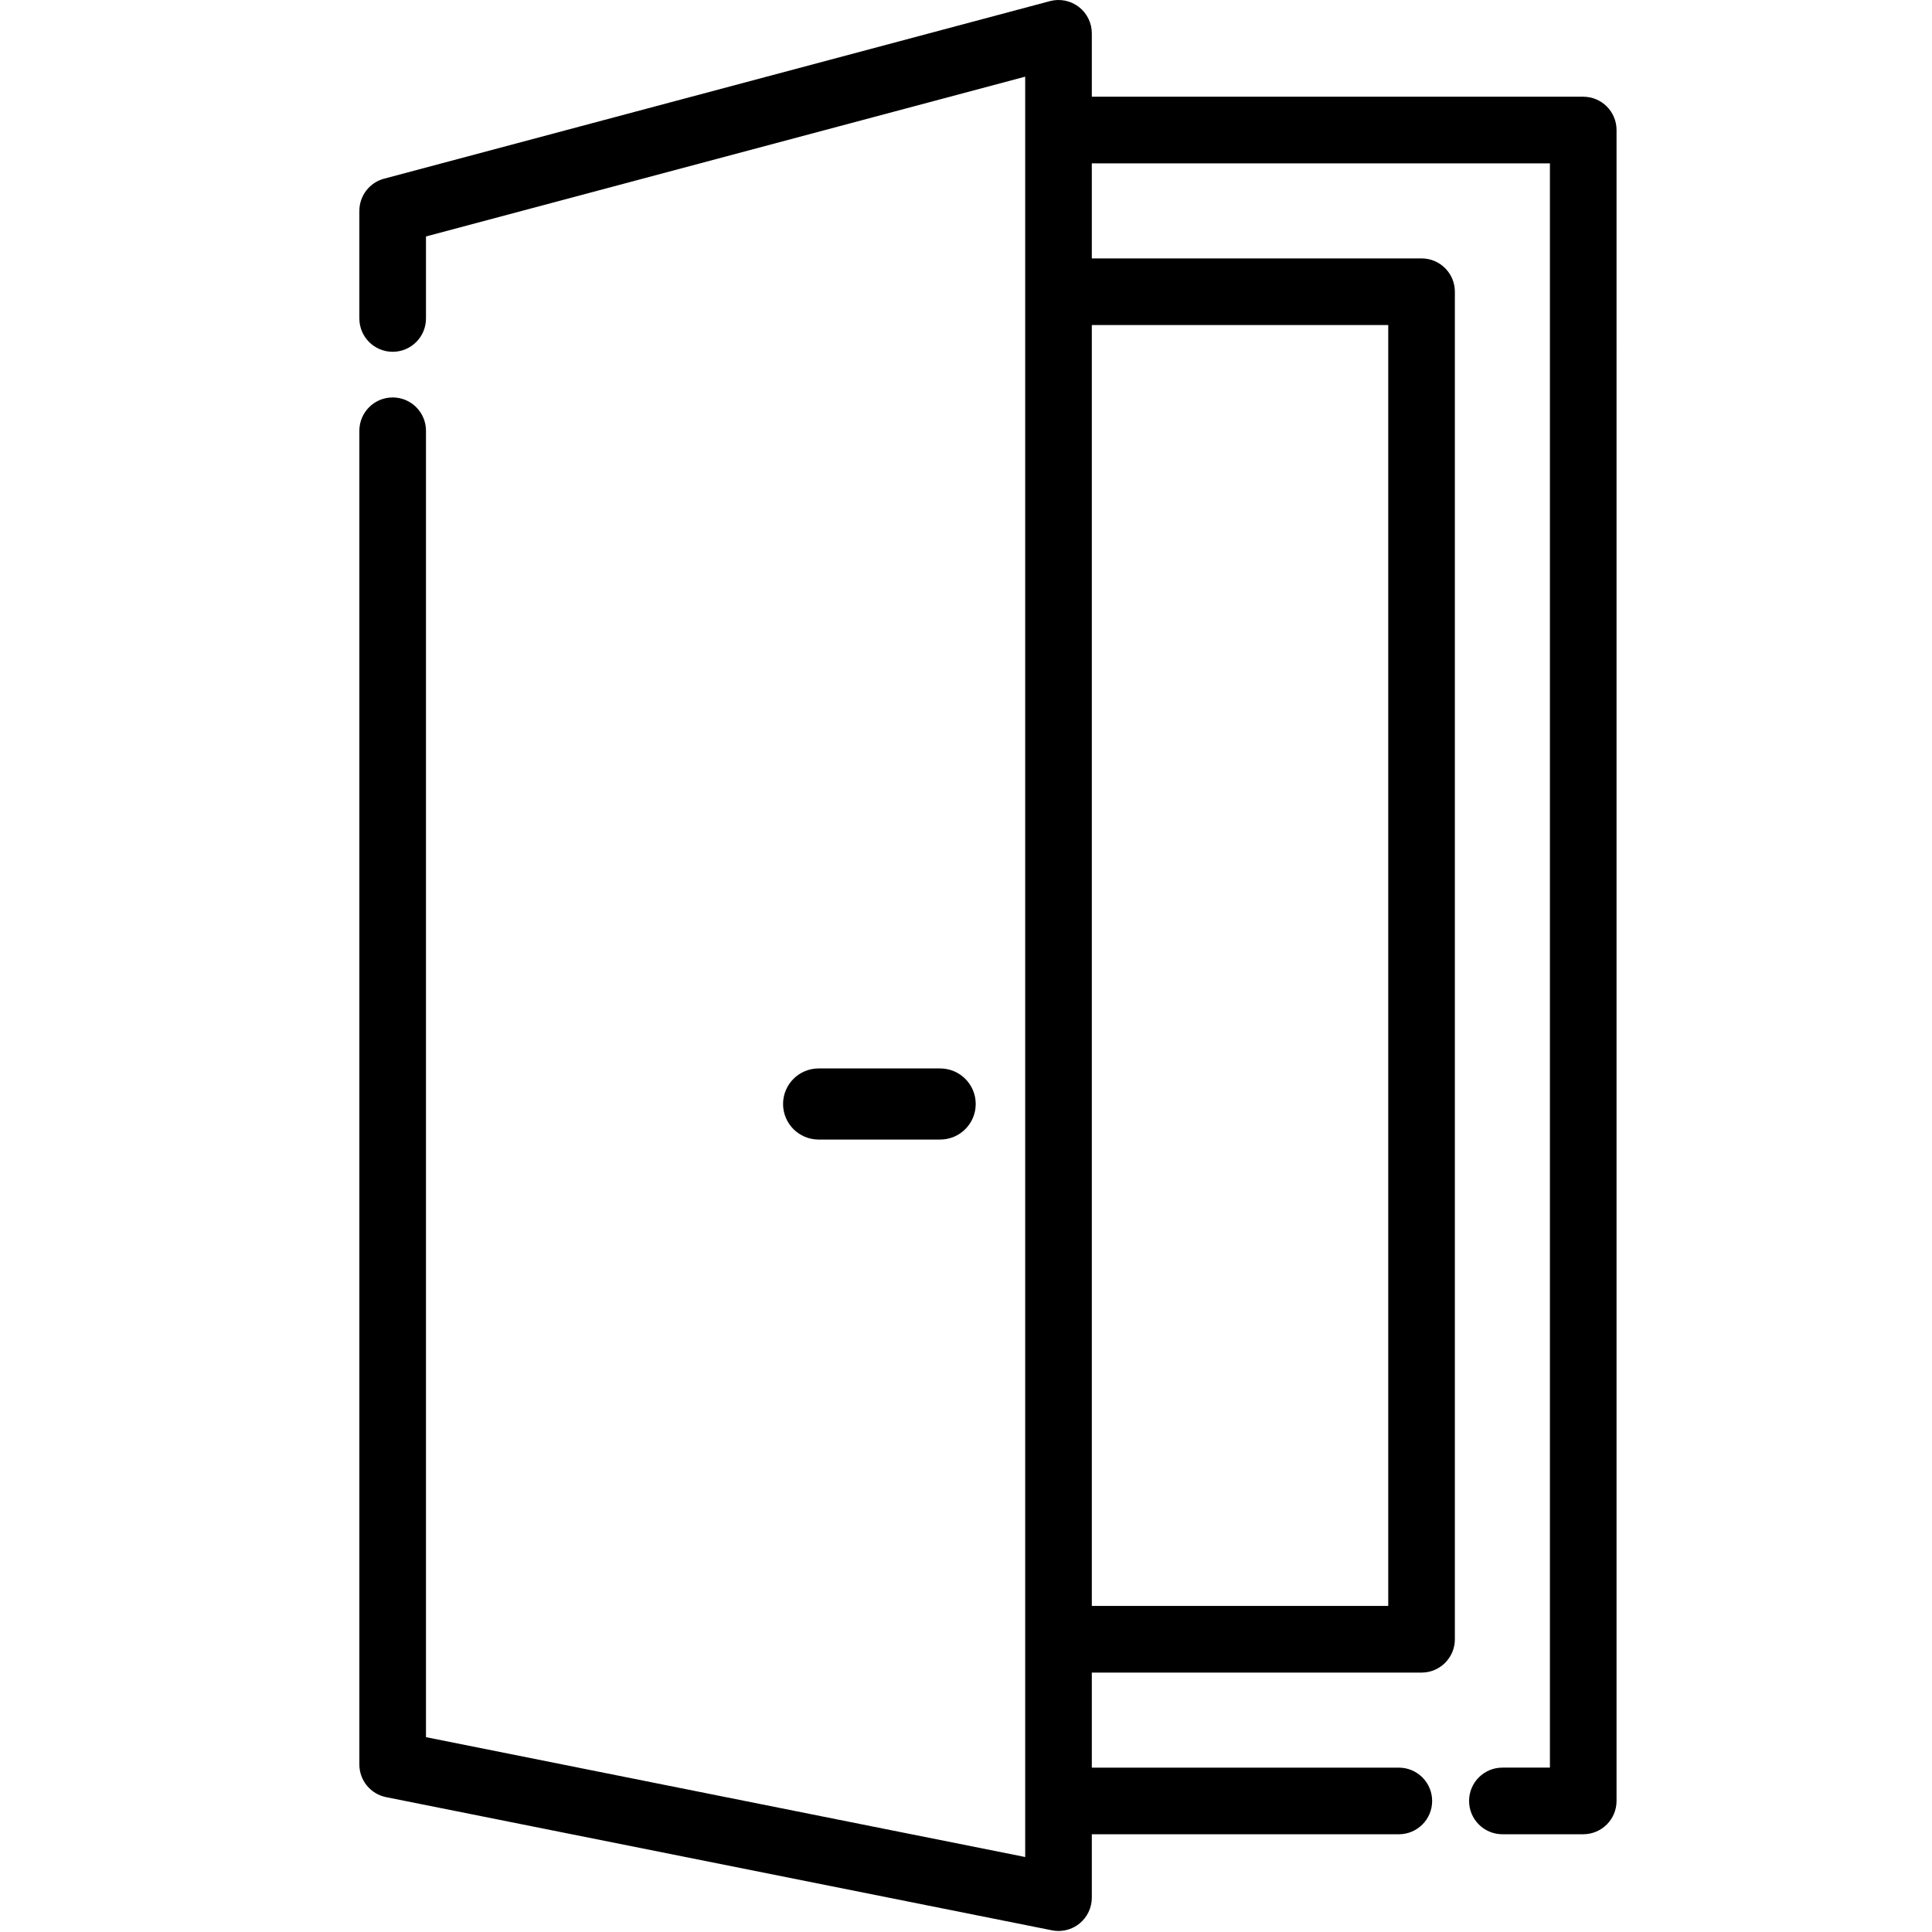 <?xml version="1.0" encoding="UTF-8" standalone="no"?>
<svg
   xmlns:dc="http://purl.org/dc/elements/1.1/"
   xmlns:cc="http://creativecommons.org/ns#"
   xmlns:rdf="http://www.w3.org/1999/02/22-rdf-syntax-ns#"
   xmlns:svg="http://www.w3.org/2000/svg"
   xmlns="http://www.w3.org/2000/svg"
   xmlns:sodipodi="http://sodipodi.sourceforge.net/DTD/sodipodi-0.dtd"
   xmlns:inkscape="http://www.inkscape.org/namespaces/inkscape"
   inkscape:version="1.0 (4035a4fb49, 2020-05-01)"
   height="480"
   width="480"
   sodipodi:docname="door.svg"
   xml:space="preserve"
   viewBox="0 0 480 480"
   y="0px"
   x="0px"
   id="Capa_1"
   version="1.1"><defs
   id="defs47" /><sodipodi:namedview
   inkscape:current-layer="Capa_1"
   inkscape:window-maximized="1"
   inkscape:window-y="0"
   inkscape:window-x="1964"
   inkscape:cy="256"
   inkscape:cx="256"
   inkscape:zoom="1.3964844"
   showgrid="false"
   id="namedview45"
   inkscape:window-height="1051"
   inkscape:window-width="1876"
   inkscape:pageshadow="2"
   inkscape:pageopacity="0"
   guidetolerance="10"
   gridtolerance="10"
   objecttolerance="10"
   borderopacity="1"
   bordercolor="#666666"
   pagecolor="#ffffff" />
<g
   id="g6">
	<g
   id="g4">
		<path
   id="path2"
   d="m 233.582,265.452 h -30.2 c -4.879,0 -8.833,3.955 -8.833,8.833 0,4.878 3.954,8.833 8.833,8.833 h 30.2 c 4.88,0 8.833,-3.955 8.833,-8.833 0,-4.878 -3.954,-8.833 -8.833,-8.833 z" />
	</g>
</g>
<g
   transform="matrix(0.937,0,0,0.937,5.583,-1.476274e-5)"
   id="g12">
	<g
   id="g10">
		<path
   id="path8"
   d="M 413.841,25.645 H 283.539 V 8.833 c 0,-2.744 -1.276,-5.333 -3.452,-7.004 -2.178,-1.672 -5.007,-2.239 -7.658,-1.53 L 95.883,47.378 c -3.867,1.031 -6.557,4.533 -6.557,8.535 v 28.531 c 0,4.878 3.954,8.833 8.833,8.833 4.879,0 8.833,-3.955 8.833,-8.833 V 62.7 l 158.88,-42.369 v 472.061 l -158.88,-31.776 v -346.4 c 0,-4.878 -3.954,-8.833 -8.833,-8.833 -4.879,0 -8.833,3.955 -8.833,8.833 v 353.642 c 0,4.211 2.971,7.836 7.101,8.661 l 176.546,35.31 c 0.575,0.115 1.154,0.172 1.732,0.172 2.025,0 4.007,-0.696 5.6,-2.002 2.046,-1.678 3.233,-4.185 3.233,-6.831 v -16.81 h 81.405 c 4.88,0 8.833,-3.955 8.833,-8.833 0,-4.878 -3.954,-8.833 -8.833,-8.833 h -81.405 v -25.203 h 87.431 c 4.88,0 8.833,-3.955 8.833,-8.833 V 77.348 c 0,-4.878 -3.954,-8.833 -8.833,-8.833 H 283.538 V 43.311 h 121.468 v 425.377 h -12.602 c -4.88,0 -8.833,3.955 -8.833,8.833 0,4.878 3.954,8.833 8.833,8.833 h 21.435 c 4.88,0 8.833,-3.955 8.833,-8.833 V 34.478 c 0.002,-4.878 -3.953,-8.833 -8.831,-8.833 z M 362.137,86.181 V 425.82 H 283.54 V 86.181 Z" />
	</g>
</g>
<g
   id="g14">
</g>
<g
   id="g16">
</g>
<g
   id="g18">
</g>
<g
   id="g20">
</g>
<g
   id="g22">
</g>
<g
   id="g24">
</g>
<g
   id="g26">
</g>
<g
   id="g28">
</g>
<g
   id="g30">
</g>
<g
   id="g32">
</g>
<g
   id="g34">
</g>
<g
   id="g36">
</g>
<g
   id="g38">
</g>
<g
   id="g40">
</g>
<g
   id="g42">
</g>
</svg>
